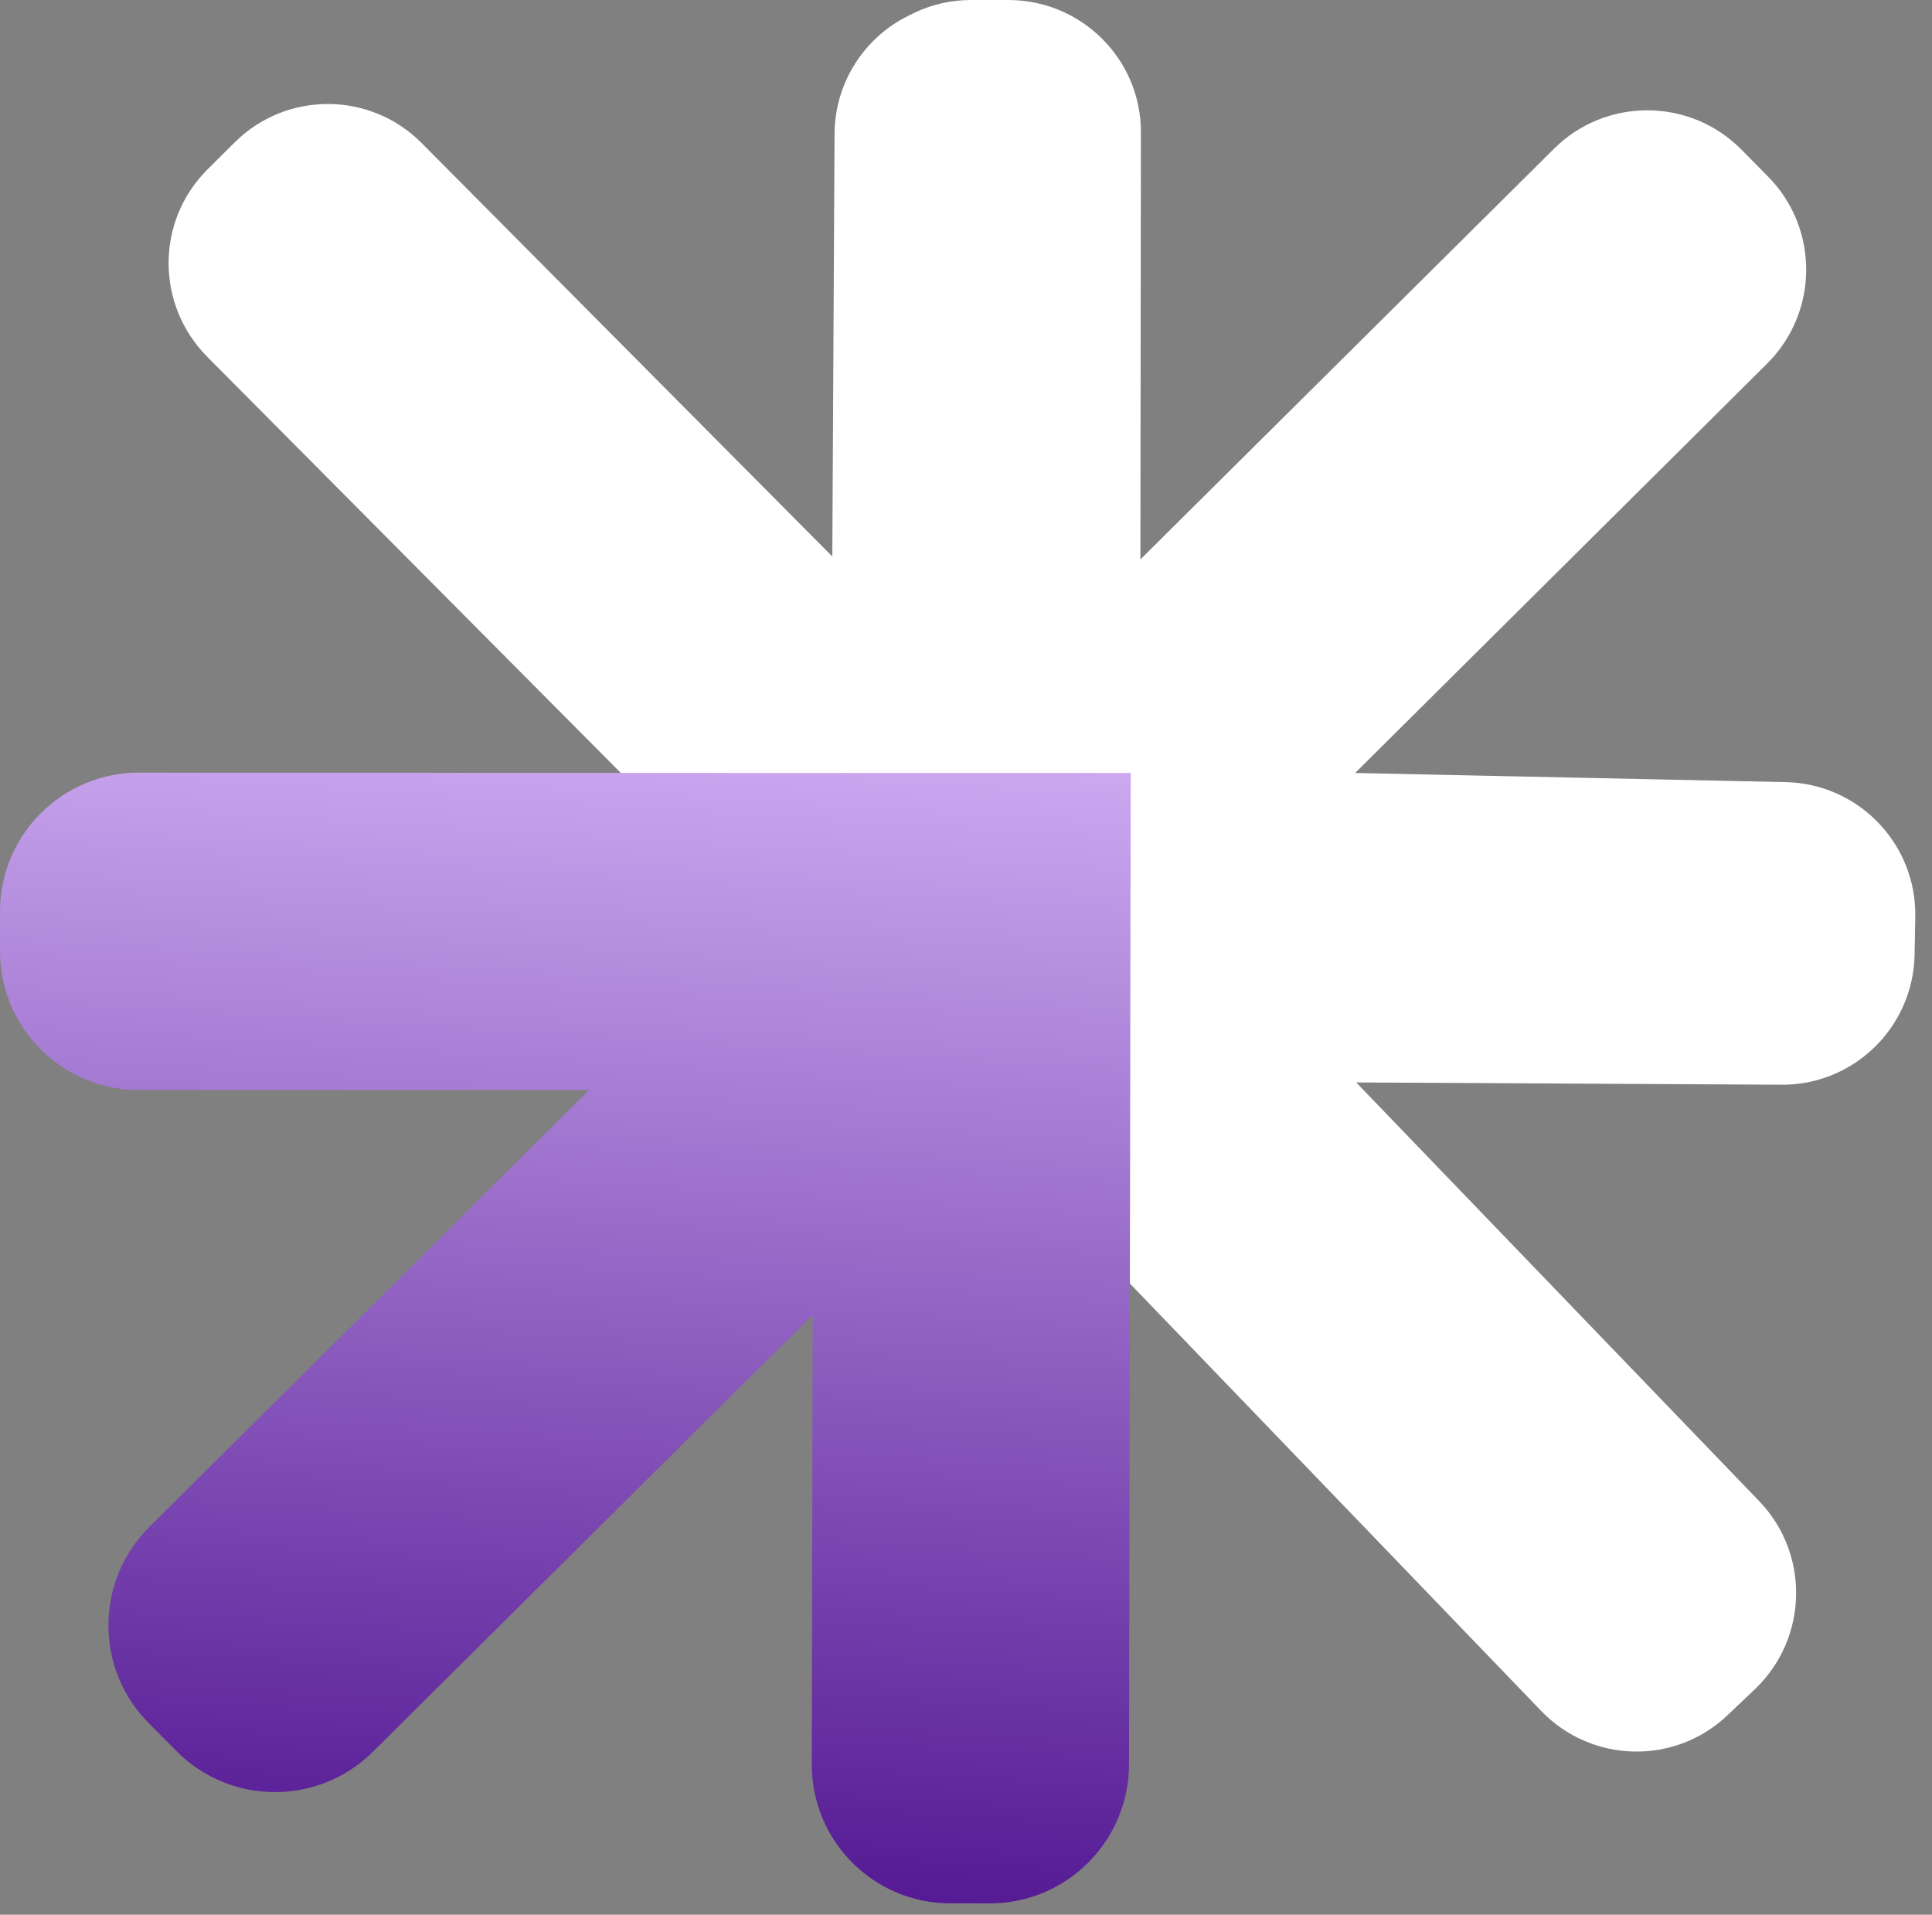 <svg width="112" height="111" viewBox="0 0 112 111" fill="none" xmlns="http://www.w3.org/2000/svg">
<rect x="0" y="0" width="112" height="111" fill="#808080" stroke="none"/>
<path d="M111.03 53.18L110.99 55.37C110.9 59.6 107.39 62.98 103.15 62.88H102.91L78.62 62.75L101.98 87.02C104.92 90.08 104.82 94.93 101.78 97.88L100.19 99.39C97.14 102.34 92.28 102.24 89.34 99.18L65.13 74.02L65.07 99.36C64.97 103.6 61.47 106.96 57.22 106.87L55.04 106.82C50.79 106.72 47.44 103.22 47.53 98.98L48.31 62.57V62.51H48.07L11.26 62.47C7.02 62.47 3.59 59.02 3.59 54.78V52.6C3.6 48.35 7.04 44.92 11.28 44.93L36.13 44.95L12 20.67C9.02 17.65 9.03 12.8 12.04 9.81L13.6 8.26C16.6 5.27 21.46 5.29 24.44 8.29L48.25 32.26L48.38 7.75C48.4 4.76 50.13 2.17 52.63 0.93C52.78 0.85 52.94 0.78 53.09 0.7C54.07 0.25 55.16 0 56.3 0H58.49C62.72 0.02 66.16 3.45 66.14 7.7L66.11 32.43L90.08 8.63C93.08 5.64 97.95 5.65 100.94 8.66L102.48 10.22C105.46 13.22 105.45 18.09 102.44 21.08L78.56 44.81L103.53 45.34C107.76 45.44 111.12 48.94 111.03 53.18Z" fill="white"/>
<path d="M65.55 44.81L65.52 63.2L65.45 102.29C65.44 106.73 61.83 110.34 57.39 110.34H55.1C50.65 110.34 47.05 106.73 47.06 102.28L47.11 76.23L21.62 101.55C18.47 104.68 13.37 104.67 10.24 101.52L8.62 99.89C5.49 96.74 5.51 91.64 8.67 88.5L34.15 63.19H8.03C3.58 63.17 -0.01 59.57 2.08407e-05 55.12V52.83C0.01 48.38 3.62 44.78 8.07 44.79L47.16 44.81H65.55Z" fill="url(#paint0_linear_152_802)"/>
<defs>
<linearGradient id="paint0_linear_152_802" x1="34.89" y1="42.89" x2="30.76" y2="108.83" gradientUnits="userSpaceOnUse">
<stop stop-color="#CBA8F0"/>
<stop offset="1" stop-color="#551A94"/>
</linearGradient>
</defs>
</svg>
